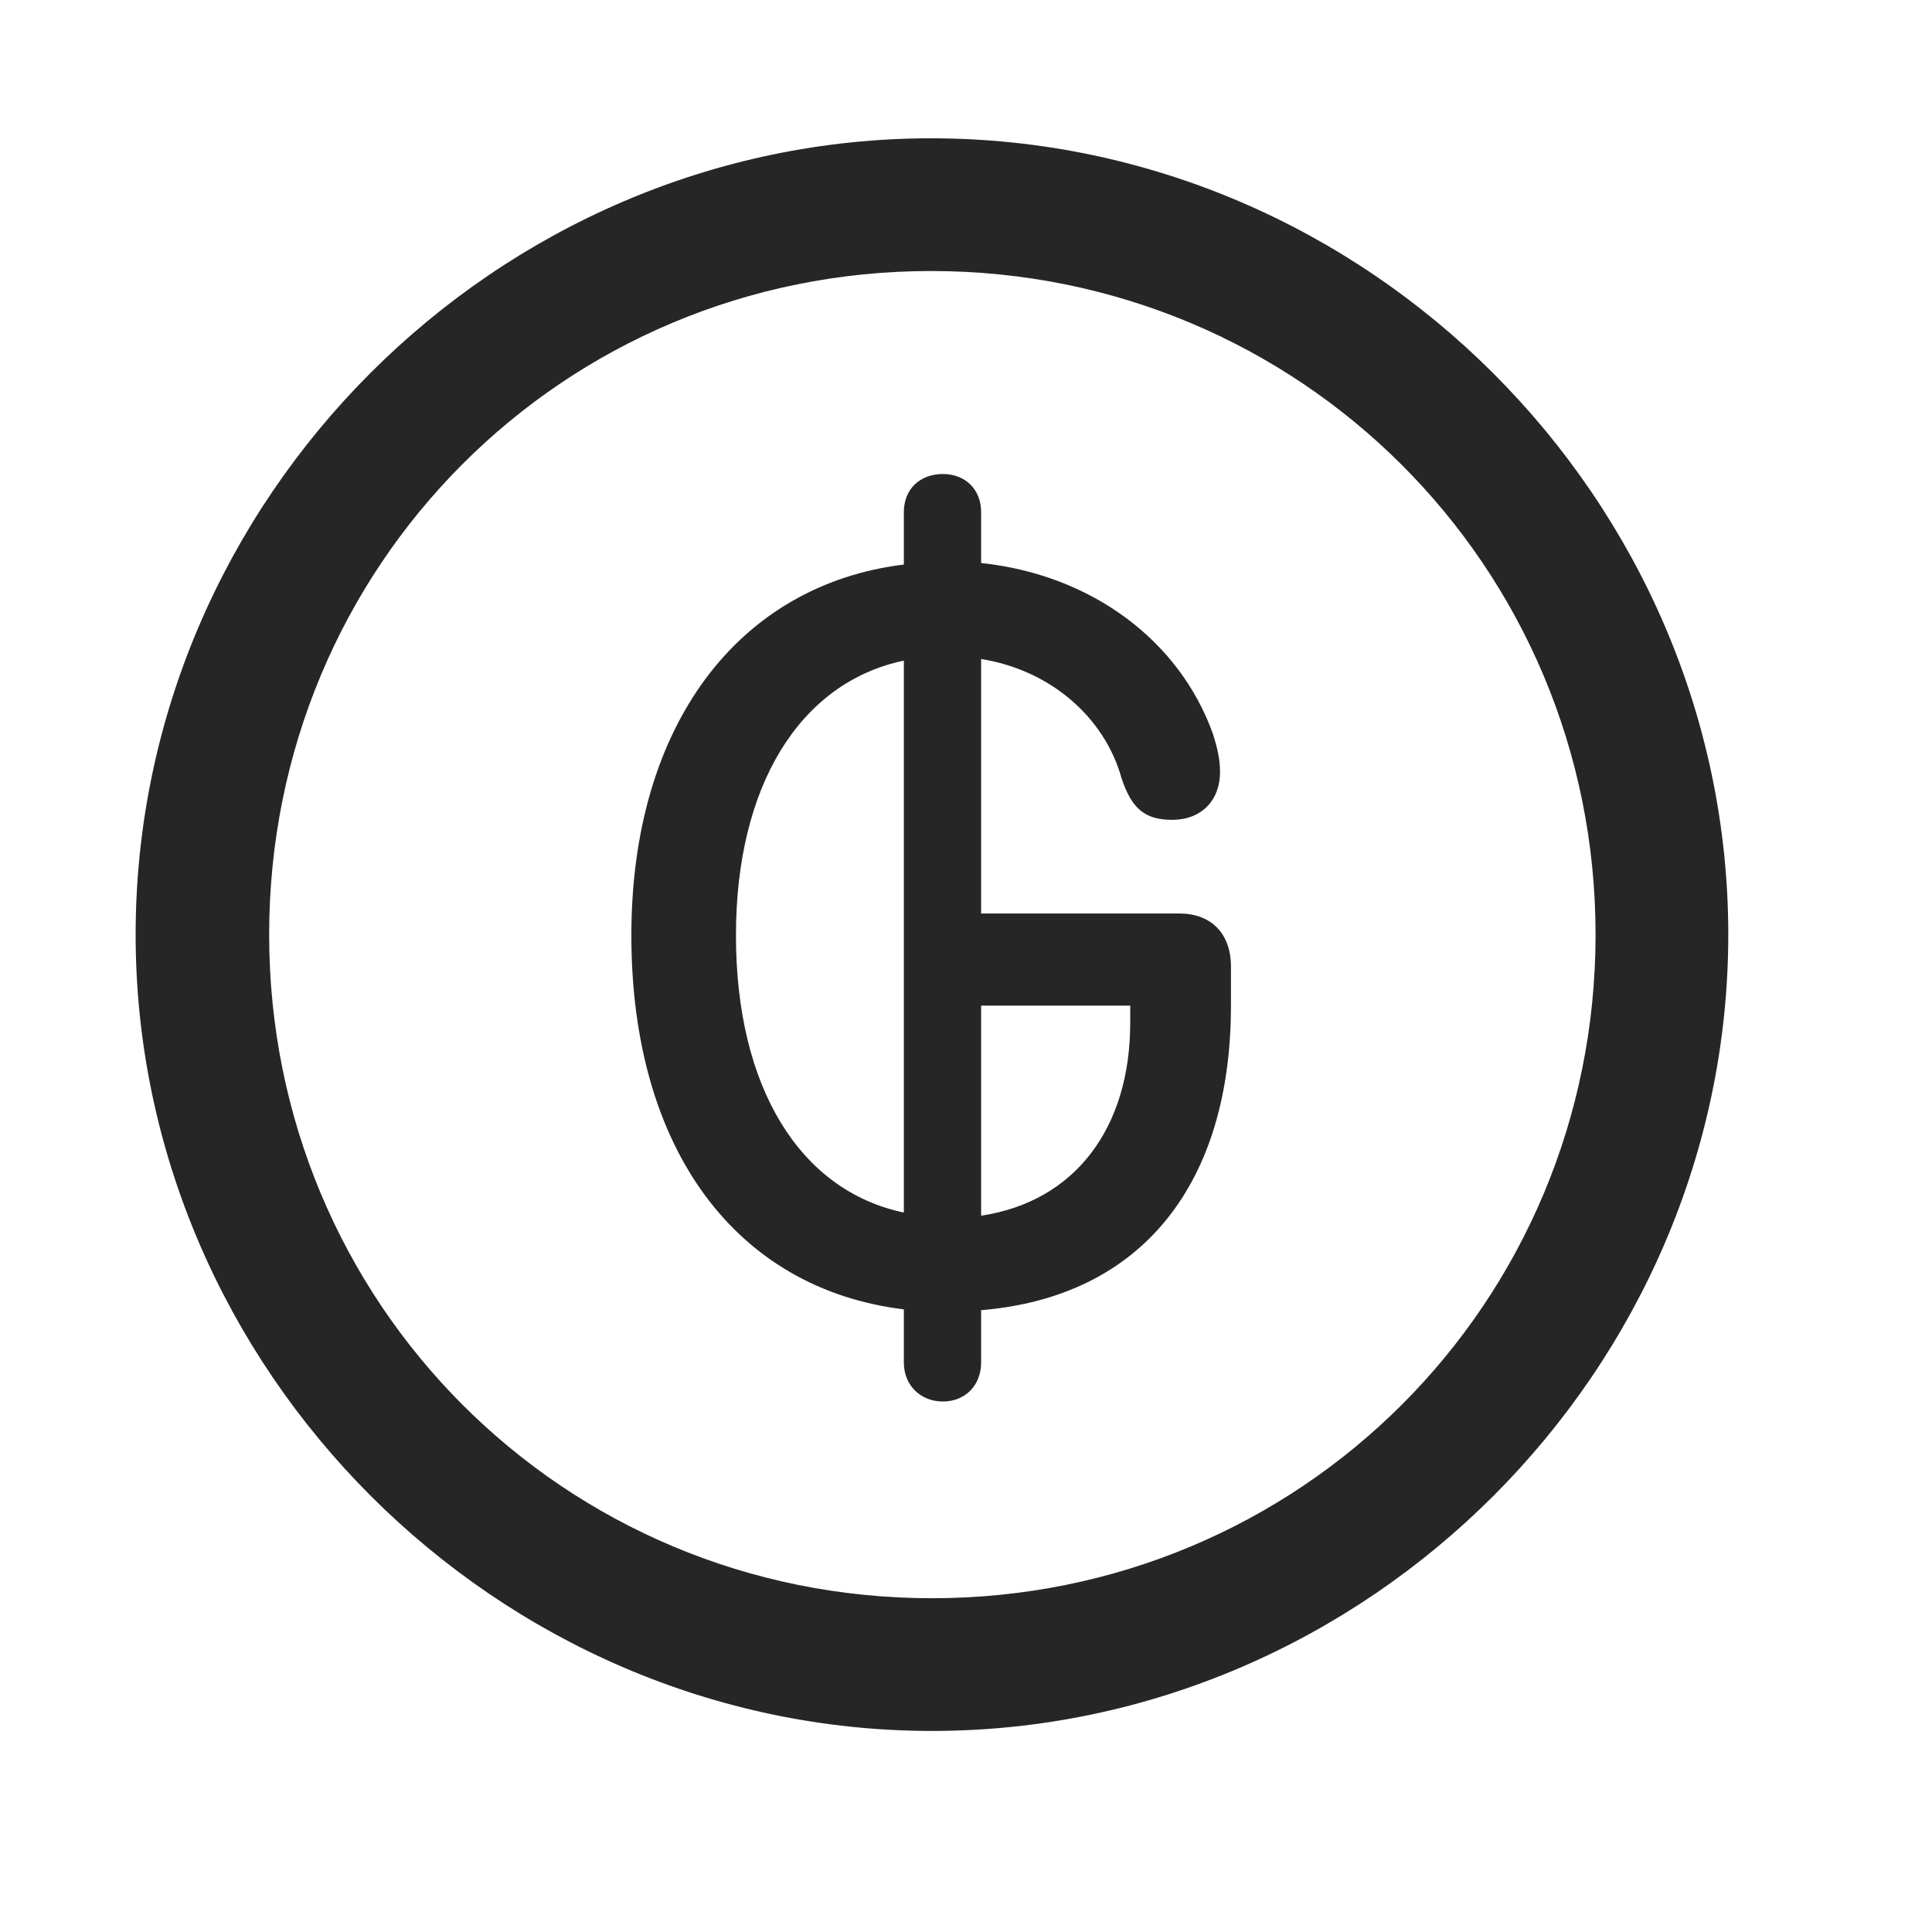 <svg width="29" height="29" viewBox="0 0 29 29" fill="currentColor" xmlns="http://www.w3.org/2000/svg">
<g clip-path="url(#clip0_2207_37828)">
<path d="M13.989 25.982C20.528 25.982 25.942 20.556 25.942 14.029C25.942 7.49 20.516 2.076 13.977 2.076C7.45 2.076 2.036 7.49 2.036 14.029C2.036 20.556 7.461 25.982 13.989 25.982ZM13.989 23.99C8.458 23.99 4.04 19.56 4.04 14.029C4.04 8.498 8.446 4.068 13.977 4.068C19.508 4.068 23.95 8.498 23.95 14.029C23.95 19.56 19.52 23.99 13.989 23.99Z" fill="currentColor" fill-opacity="0.85"/>
<path d="M14.153 21.037C14.481 21.037 14.727 20.802 14.727 20.451V19.666C17.153 19.466 18.477 17.755 18.477 15.095V14.509C18.477 14.005 18.172 13.712 17.704 13.712H14.727V9.892C15.758 10.056 16.579 10.759 16.836 11.685C16.989 12.142 17.188 12.306 17.598 12.306C18.032 12.306 18.313 12.013 18.313 11.591C18.313 11.38 18.266 11.205 18.207 11.017C17.704 9.611 16.379 8.626 14.727 8.451V7.689C14.727 7.337 14.481 7.115 14.153 7.115C13.813 7.115 13.567 7.337 13.567 7.689V8.474C11.082 8.779 9.477 10.888 9.477 14.04C9.477 17.263 11.059 19.349 13.567 19.654V20.451C13.567 20.802 13.825 21.037 14.153 21.037ZM13.567 18.201C12.008 17.873 11.047 16.326 11.047 14.04C11.047 11.79 12.008 10.244 13.567 9.916V18.201ZM14.727 18.248V15.095H16.965V15.353C16.965 16.935 16.133 18.037 14.727 18.248Z" fill="currentColor" fill-opacity="0.85"/>
</g>
<defs>
<clipPath id="clip0_2207_37828">
<rect width="23.906" height="23.918" fill="currentColor" transform="translate(2.036 2.076)"/>
</clipPath>
</defs>
</svg>

